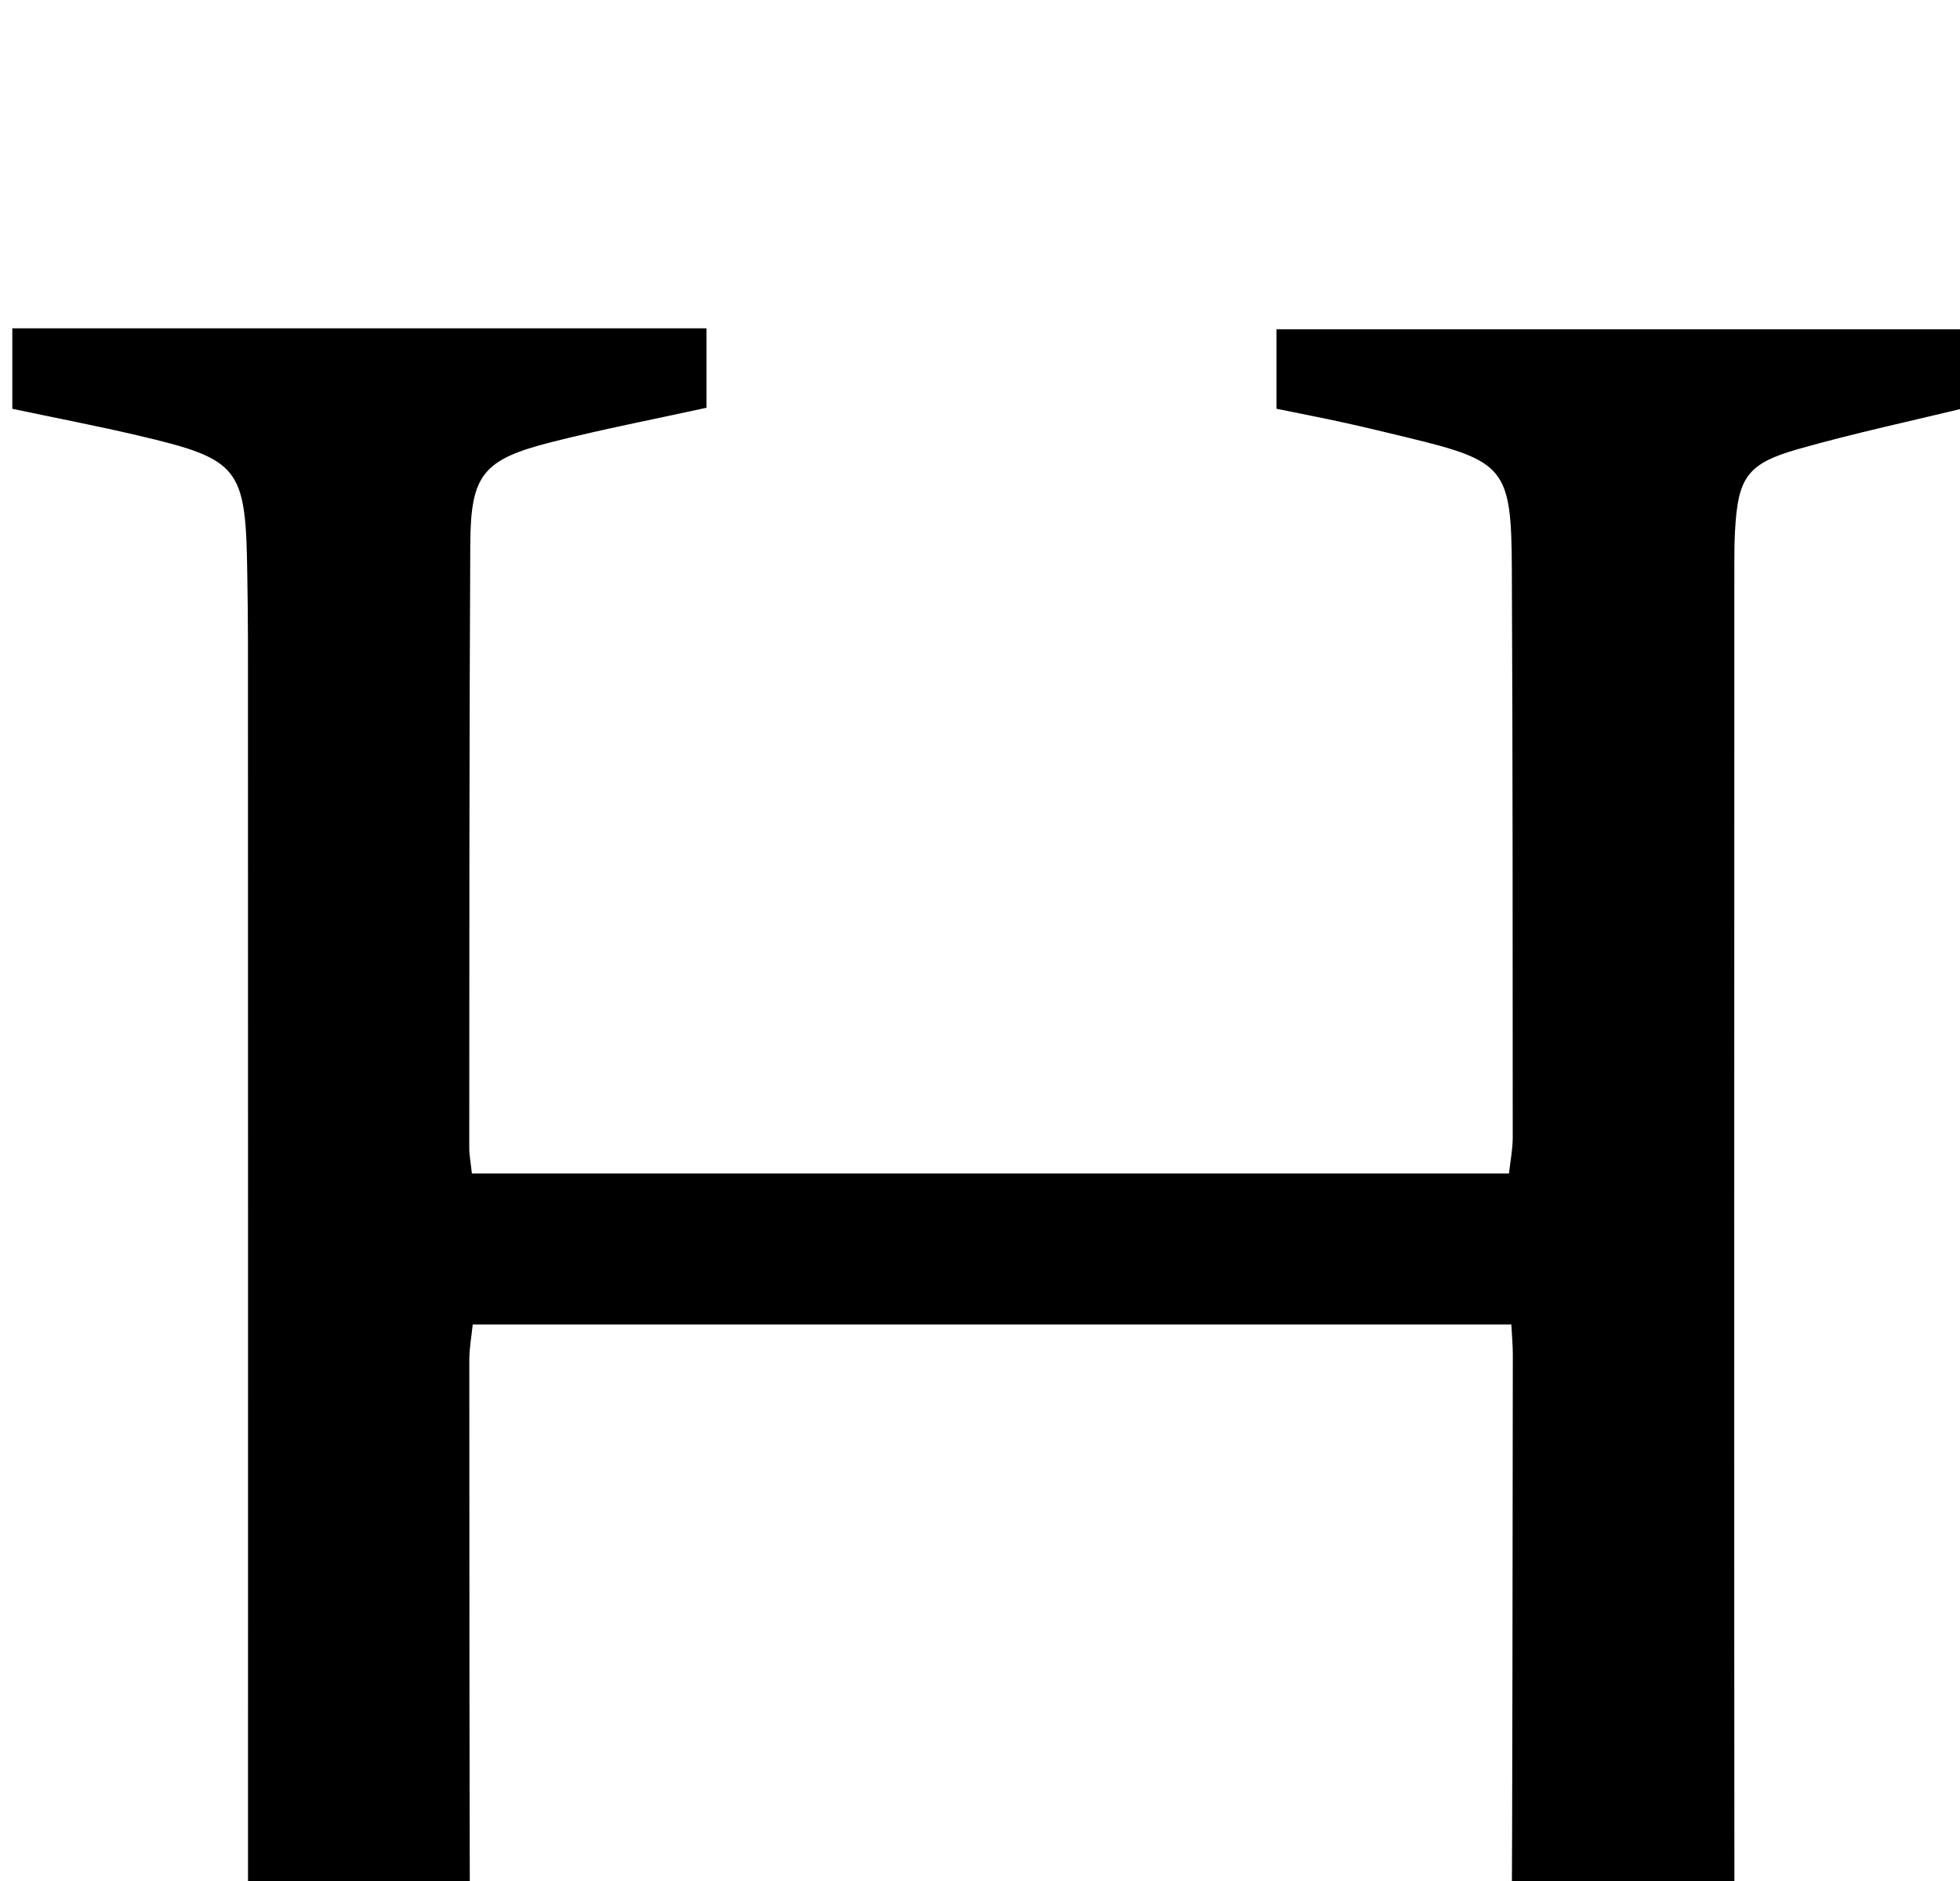 <?xml version="1.0" encoding="iso-8859-1"?>
<!-- Generator: Adobe Illustrator 25.2.1, SVG Export Plug-In . SVG Version: 6.00 Build 0)  -->
<svg version="1.1" xmlns="http://www.w3.org/2000/svg" xmlns:xlink="http://www.w3.org/1999/xlink" x="0px" y="0px"
	 viewBox="0 0 204.631 196.369" style="enable-background:new 0 0 204.631 196.369;" xml:space="preserve">
<g>
	<path d="M1.065,230.645c0-2.788,0-5.256,0-8.157c3.541-0.802,7.057-1.601,10.575-2.393c2.109-0.475,4.252-0.833,6.326-1.429
		c6.309-1.814,7.534-3.298,7.768-9.796c0.18-4.993,0.159-9.995,0.16-14.993c0.008-42.32,0.001-84.639-0.006-126.959
		c0-2.332-0.038-4.665-0.071-6.997c-0.157-11.171-0.754-11.963-11.48-14.476c-4.21-0.986-8.46-1.801-13.051-2.769
		c0-2.679,0-5.401,0-8.4c24.143,0,48.2,0,72.478,0c0,2.863,0,5.453,0,8.291c-5.476,1.201-10.839,2.233-16.124,3.571
		c-7.211,1.826-8.501,3.375-8.541,10.68c-0.113,20.993-0.091,41.986-0.106,62.979c-0.001,0.801,0.158,1.603,0.274,2.703
		c36.081,0,71.993,0,108.277,0c0.136-1.254,0.391-2.513,0.391-3.773c-0.006-19.827,0.002-39.654-0.094-59.48
		c-0.05-10.329-0.752-11.107-10.662-13.514c-2.262-0.549-4.524-1.099-6.796-1.6c-2.263-0.499-4.539-0.936-7.11-1.461
		c0-2.7,0-5.305,0-8.293c23.921,0,47.982,0,72.386,0c0,2.617,0,5.335,0,8.082c-6.075,1.48-12.072,2.755-17.955,4.429
		c-5.332,1.517-6.26,2.989-6.562,8.558c-0.063,1.164-0.069,2.332-0.069,3.498c-0.005,48.817-0.032,97.635,0.01,146.452
		c0.009,10.88,0.649,11.59,11.213,14.101c4.355,1.035,8.756,1.878,13.401,2.865c0,2.705,0,5.31,0,8.276c-23.97,0-48.028,0-72.422,0
		c0-2.534,0-5.111,0-8.195c4.98-1.124,10.131-2.215,15.245-3.456c8.065-1.956,9.245-3.326,9.287-11.593
		c0.111-21.992,0.106-43.985,0.137-65.978c0.001-0.964-0.092-1.927-0.154-3.148c-36.196,0-72.117,0-108.434,0
		c-0.119,1.181-0.357,2.438-0.357,3.695c0.004,21.993,0.007,43.986,0.082,65.978c0.026,7.621,1.194,9.073,8.768,10.957
		c5.15,1.281,10.363,2.306,15.828,3.507c0,2.672,0,5.273,0,8.236C49.701,230.645,25.646,230.645,1.065,230.645z"/>
</g>
</svg>

